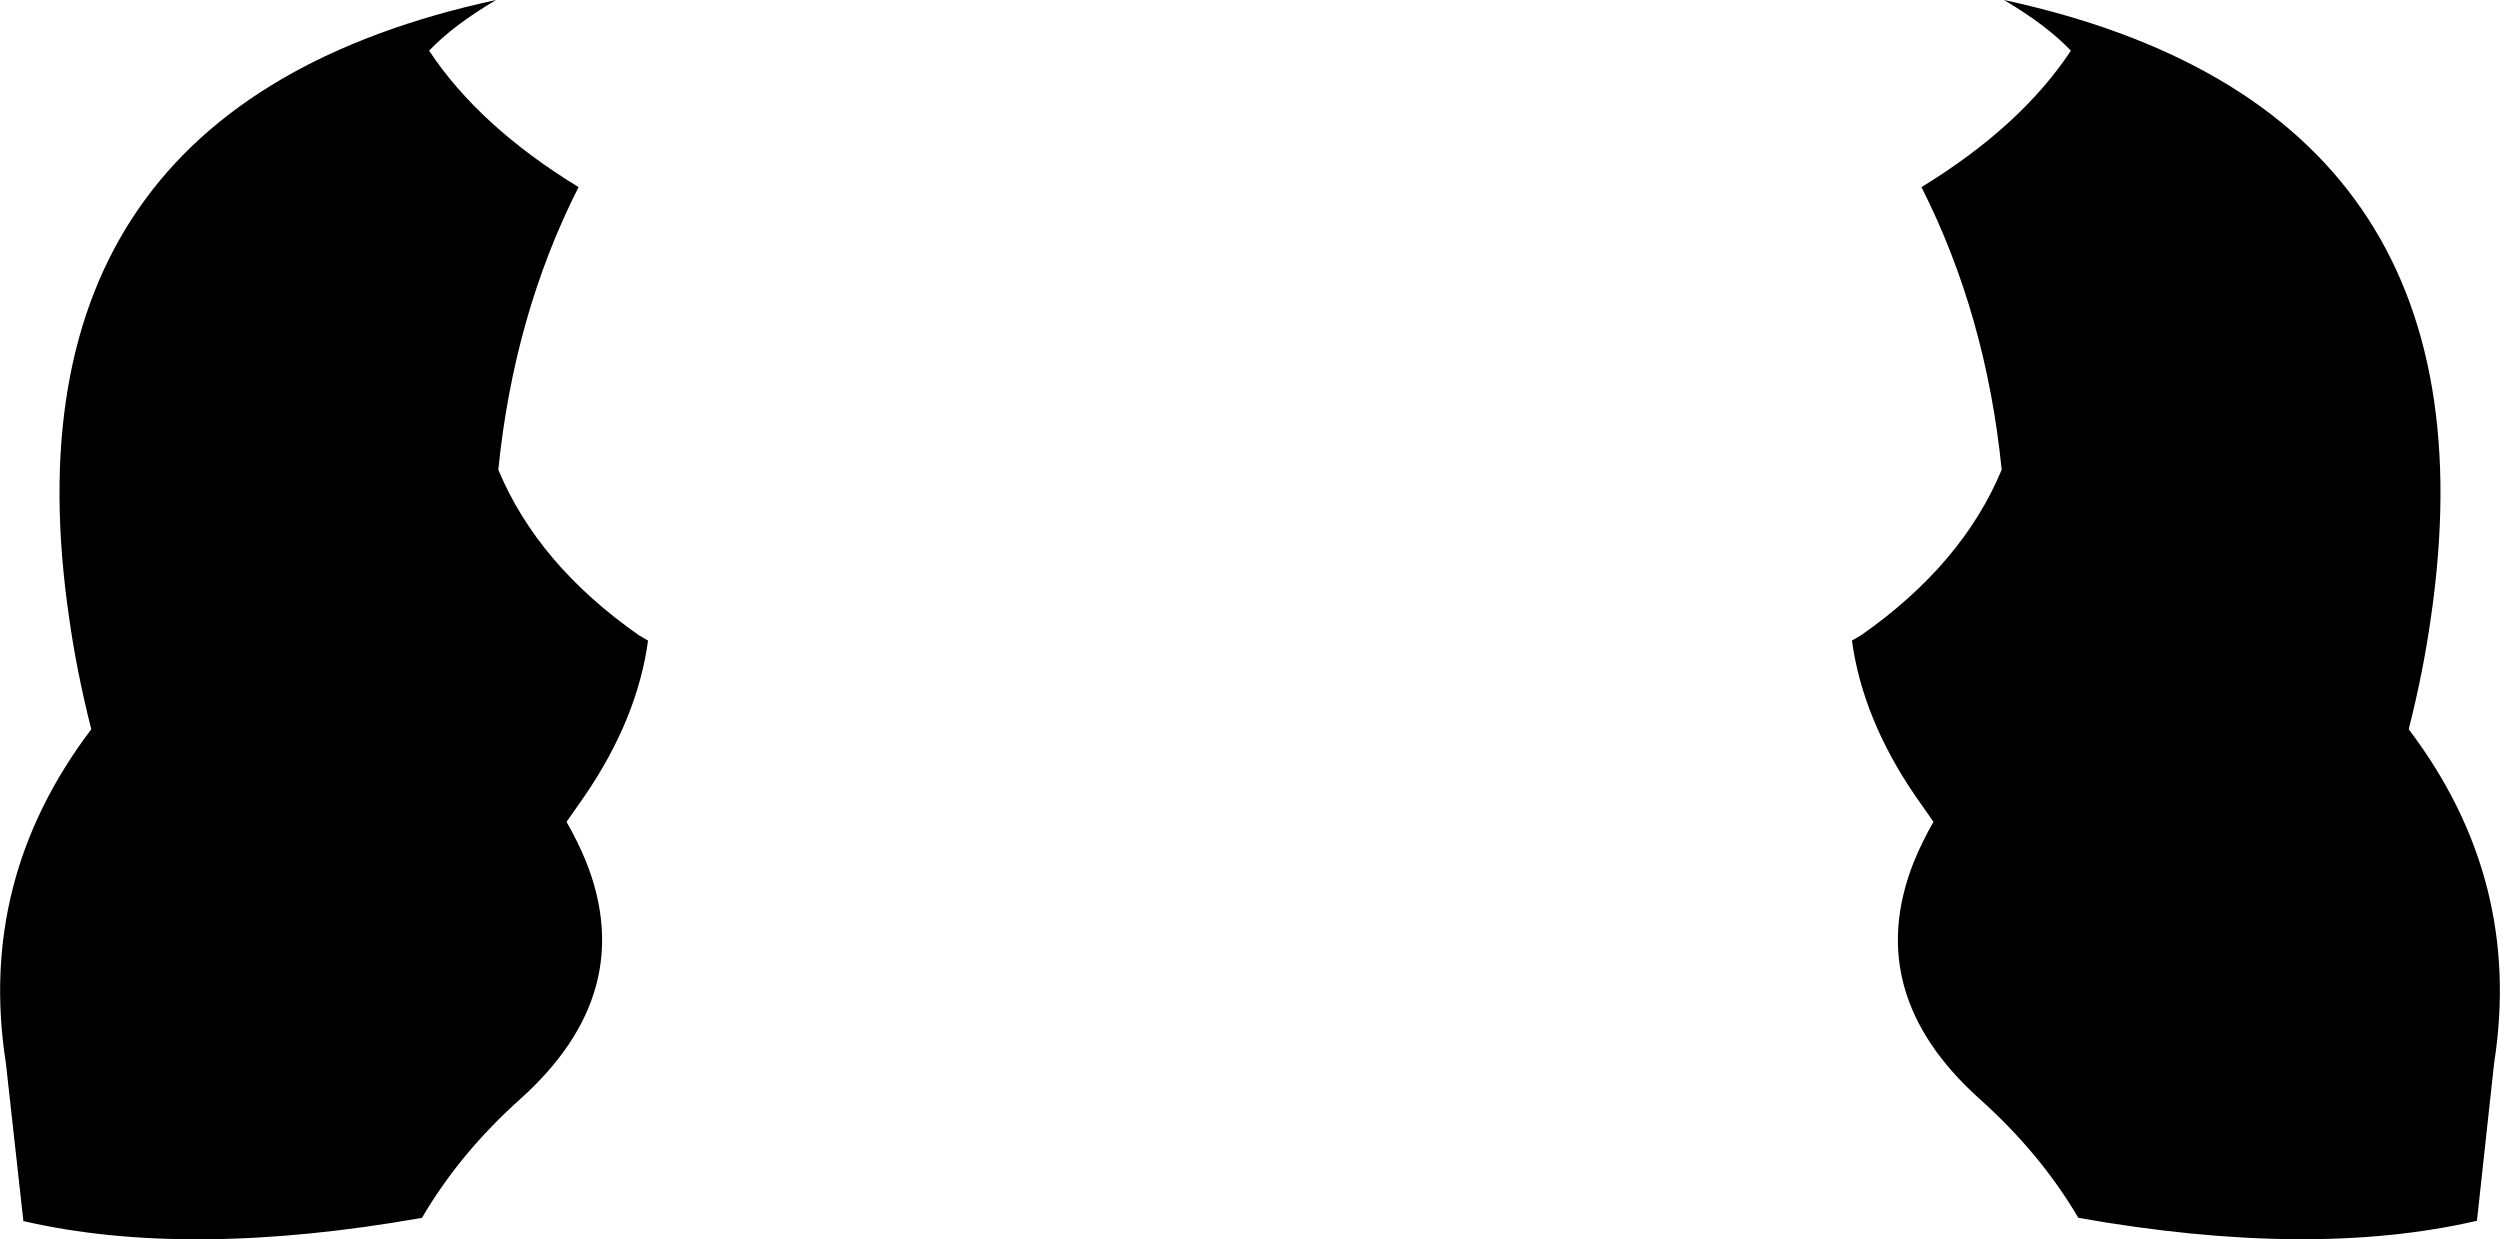 <?xml version="1.0" encoding="UTF-8" standalone="no"?>
<svg xmlns:xlink="http://www.w3.org/1999/xlink" height="190.75px" width="384.8px" xmlns="http://www.w3.org/2000/svg">
  <g transform="matrix(1.0, 0.0, 0.0, 1.0, -207.6, -159.8)">
    <path d="M516.05 159.8 Q593.25 176.5 581.75 254.95 580.6 263.15 578.35 272.05 595.9 295.2 591.5 323.4 L588.85 347.7 Q563.4 353.6 527.5 347.25 521.65 337.3 512.25 328.9 494.15 312.6 502.2 292.4 503.45 289.35 505.2 286.3 L502.4 282.3 Q494.3 270.45 492.65 258.4 L494.1 257.55 Q509.65 246.65 515.7 232.1 513.3 208.25 503.35 188.6 518.65 179.25 526.35 167.6 522.65 163.7 516.05 159.8 M283.95 159.8 Q277.35 163.7 273.65 167.6 281.35 179.25 296.65 188.6 286.7 208.25 284.3 232.1 290.35 246.65 305.9 257.55 L307.35 258.4 Q305.7 270.45 297.6 282.3 L294.8 286.3 Q296.55 289.35 297.8 292.4 305.85 312.6 287.75 328.9 278.4 337.25 272.55 347.25 236.6 353.6 211.2 347.75 L208.5 323.4 Q204.1 295.2 221.65 272.05 219.4 263.15 218.25 254.95 206.75 176.5 283.95 159.8" fill="#000000" fill-rule="evenodd" stroke="none"/>
  </g>
</svg>

